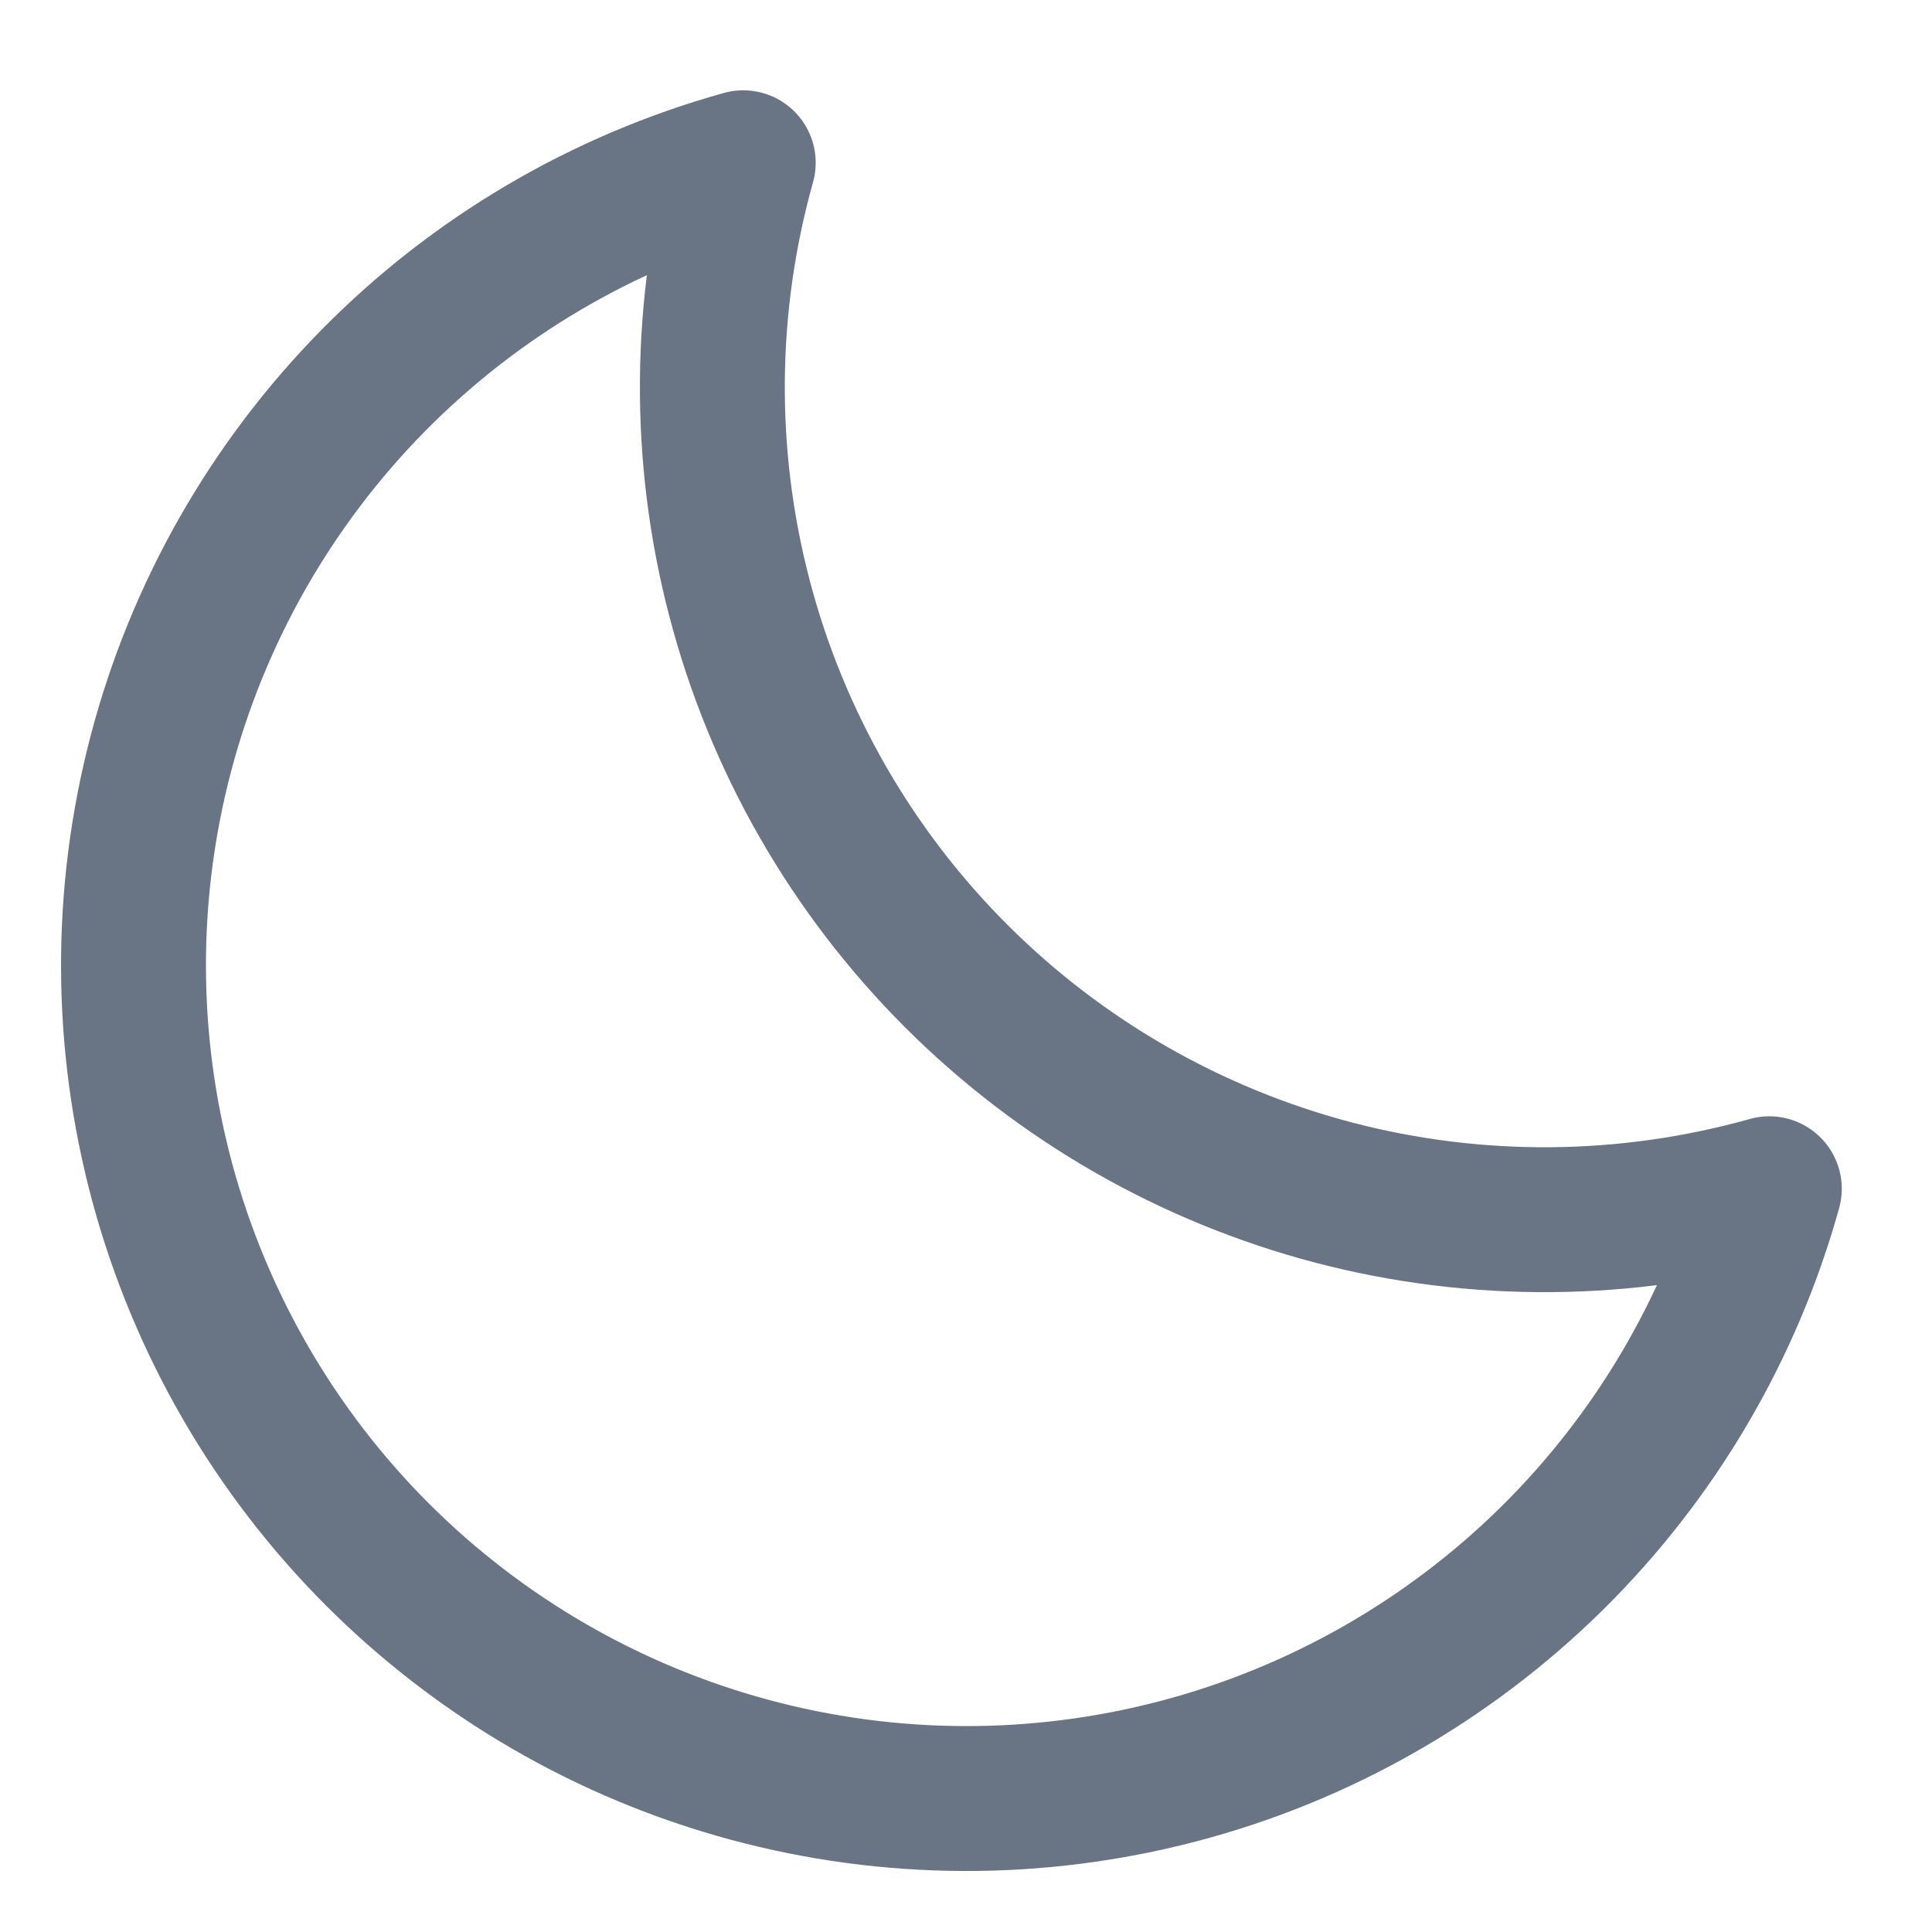 <svg width="20" height="20" viewBox="0 0 20 20" fill="none" xmlns="http://www.w3.org/2000/svg">
<path d="M18.316 12.306C16.843 12.719 15.288 12.733 13.808 12.346C12.329 11.958 10.979 11.184 9.898 10.103C8.816 9.022 8.042 7.672 7.655 6.192C7.268 4.713 7.281 3.157 7.694 1.685C6.242 2.089 4.922 2.866 3.864 3.939C2.806 5.013 2.048 6.344 1.665 7.802C1.282 9.259 1.288 10.791 1.681 12.246C2.075 13.701 2.842 15.027 3.908 16.093C4.974 17.158 6.3 17.926 7.754 18.319C9.209 18.713 10.741 18.718 12.199 18.335C13.656 17.953 14.988 17.194 16.061 16.137C17.134 15.079 17.912 13.758 18.316 12.306Z" stroke="#697484" stroke-width="1.5" stroke-linecap="round" stroke-linejoin="round"/>
</svg>
